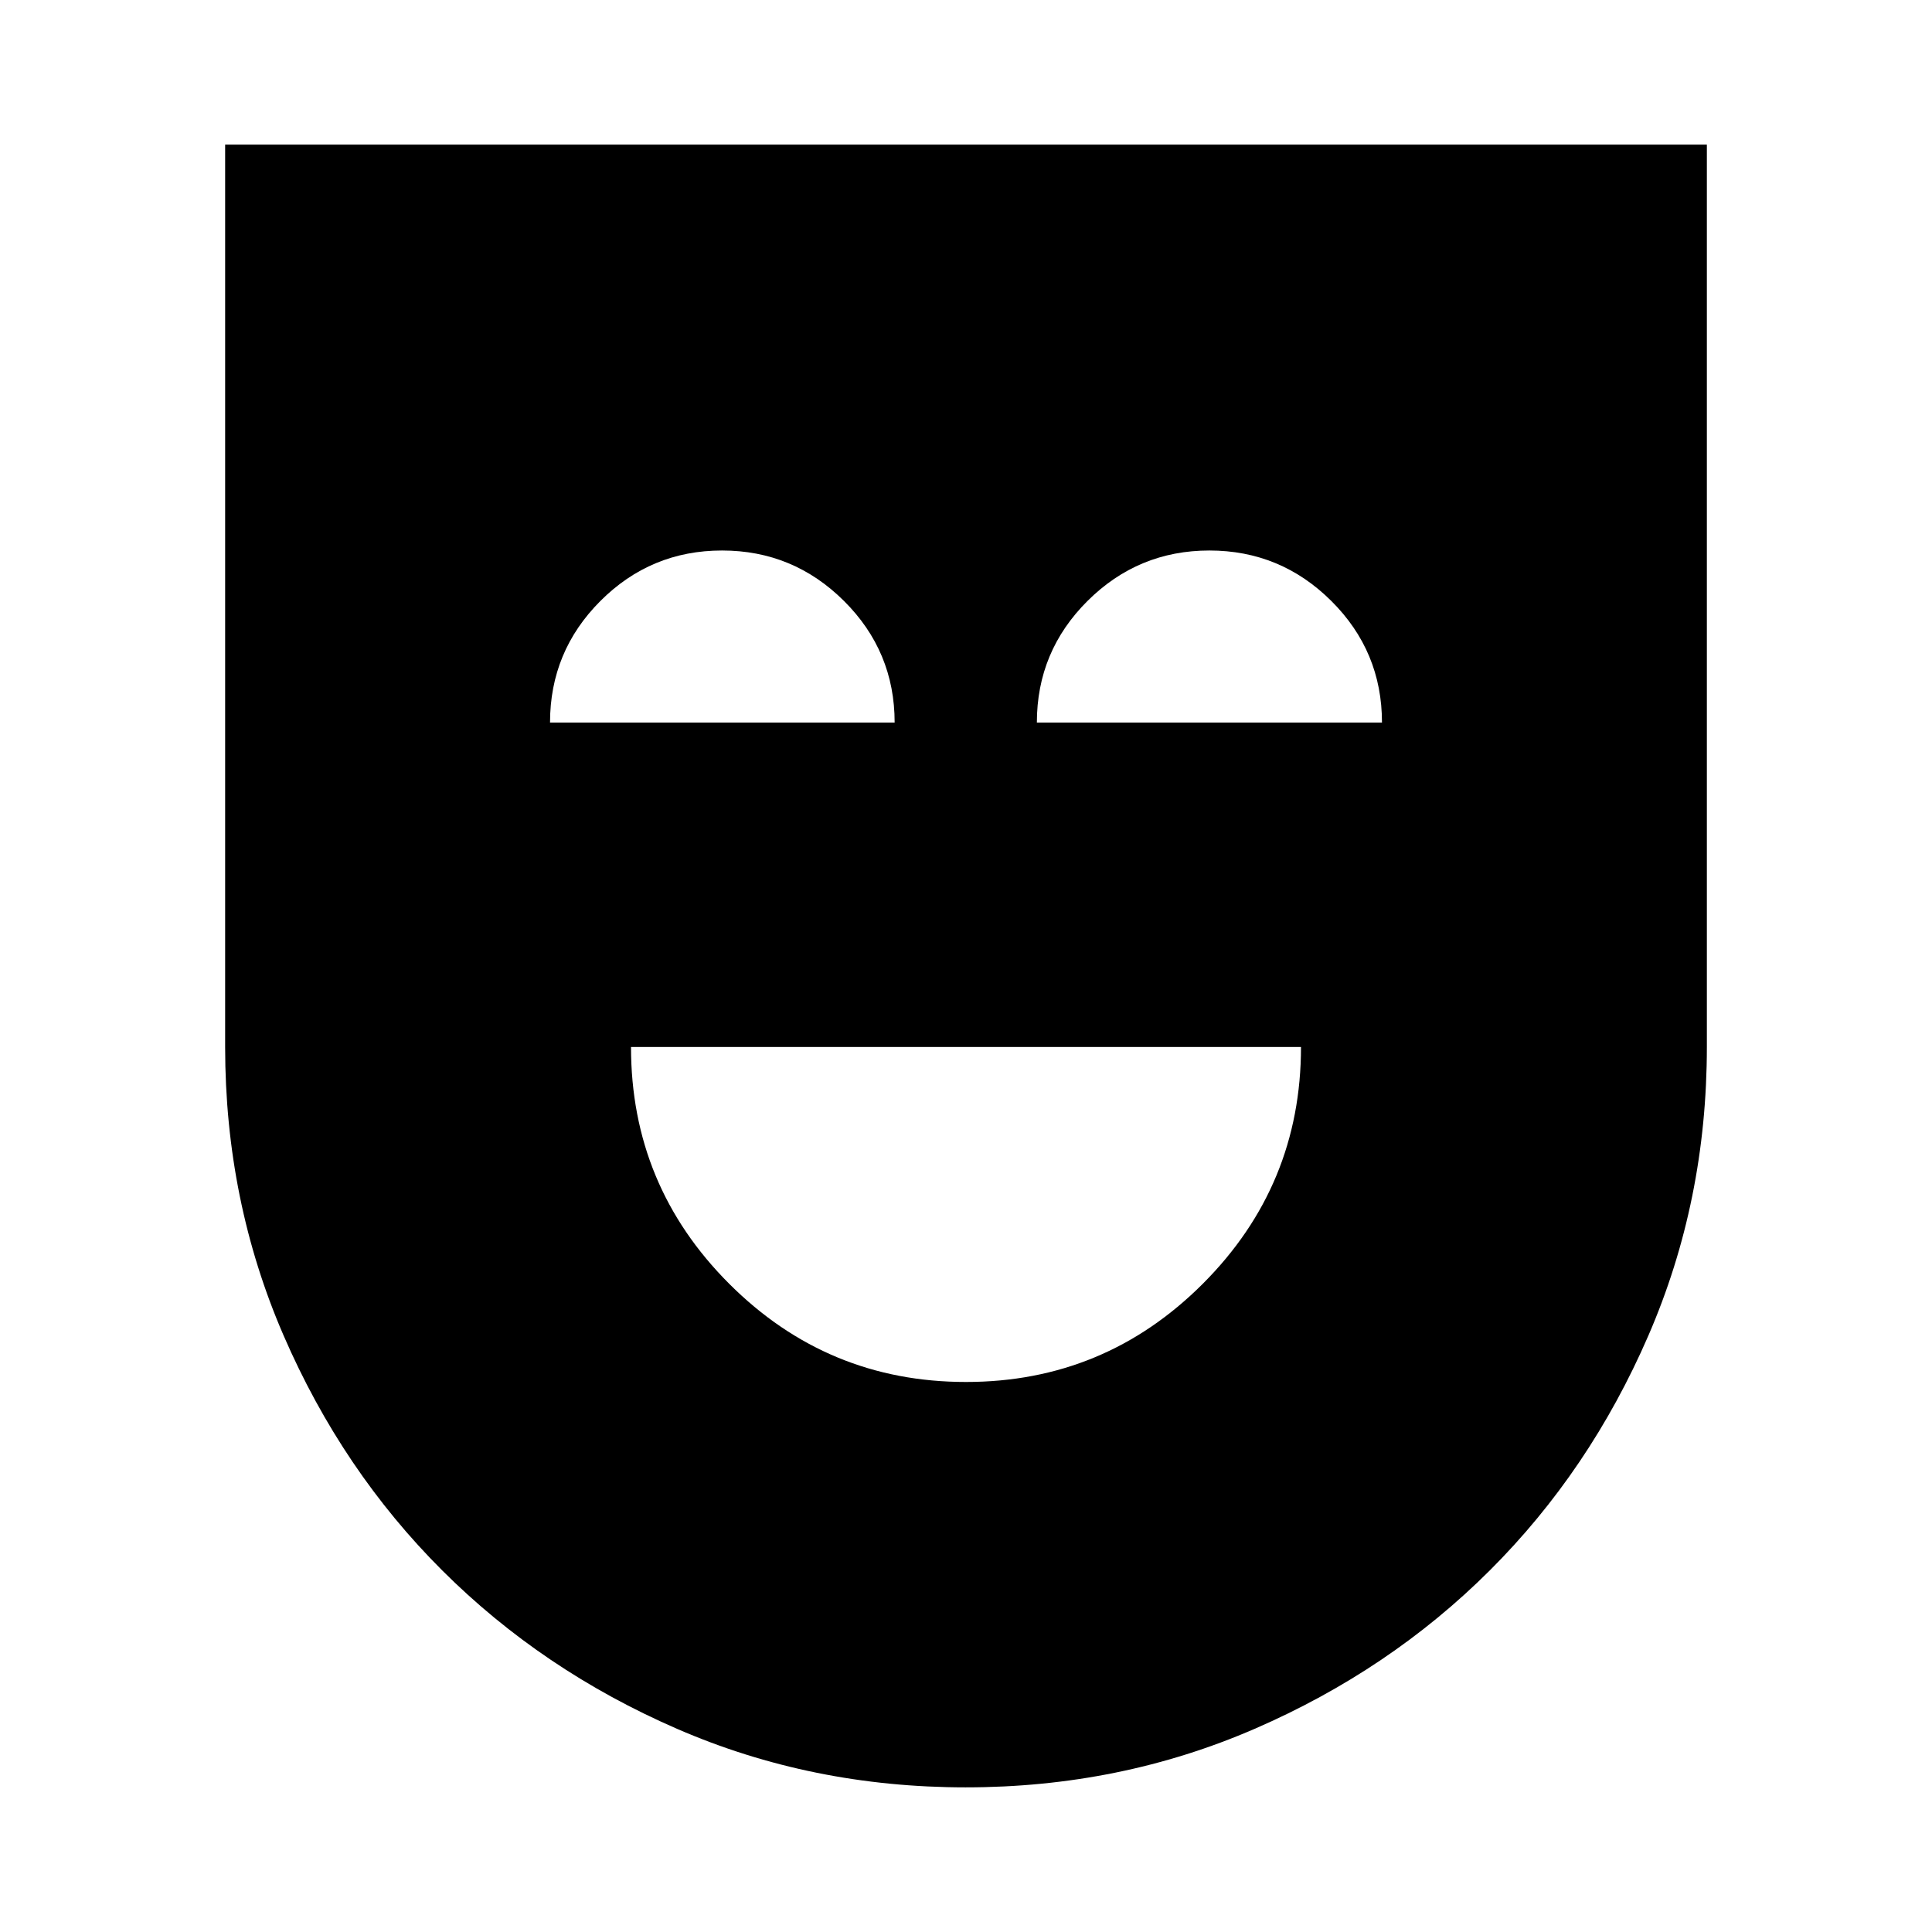 <svg xmlns="http://www.w3.org/2000/svg" height="24" viewBox="0 -960 960 960" width="24"><path d="M480-273.304q68.87 0 117.663-48.794 48.794-48.793 48.794-117.663H313.543q0 68.87 48.794 117.663Q411.13-273.304 480-273.304Zm-.12 201.435q-76.554 0-143.489-29.098t-116.63-78.674q-49.696-49.576-78.794-116.631-29.098-67.054-29.098-143.482v-448.377h736.262v448.377q0 76.428-29.098 143.482-29.098 67.055-78.768 116.609-49.67 49.554-116.75 78.674-67.08 29.12-143.635 29.12ZM273.304-600.957h171.24q0-35.391-25.191-60.445-25.191-25.055-60.566-25.055-35.374 0-60.428 25.055-25.055 25.054-25.055 60.445Zm241.913 0h171.479q0-35.391-25.191-60.445-25.191-25.055-60.565-25.055-35.375 0-60.549 25.055-25.174 25.054-25.174 60.445Z"/></svg>